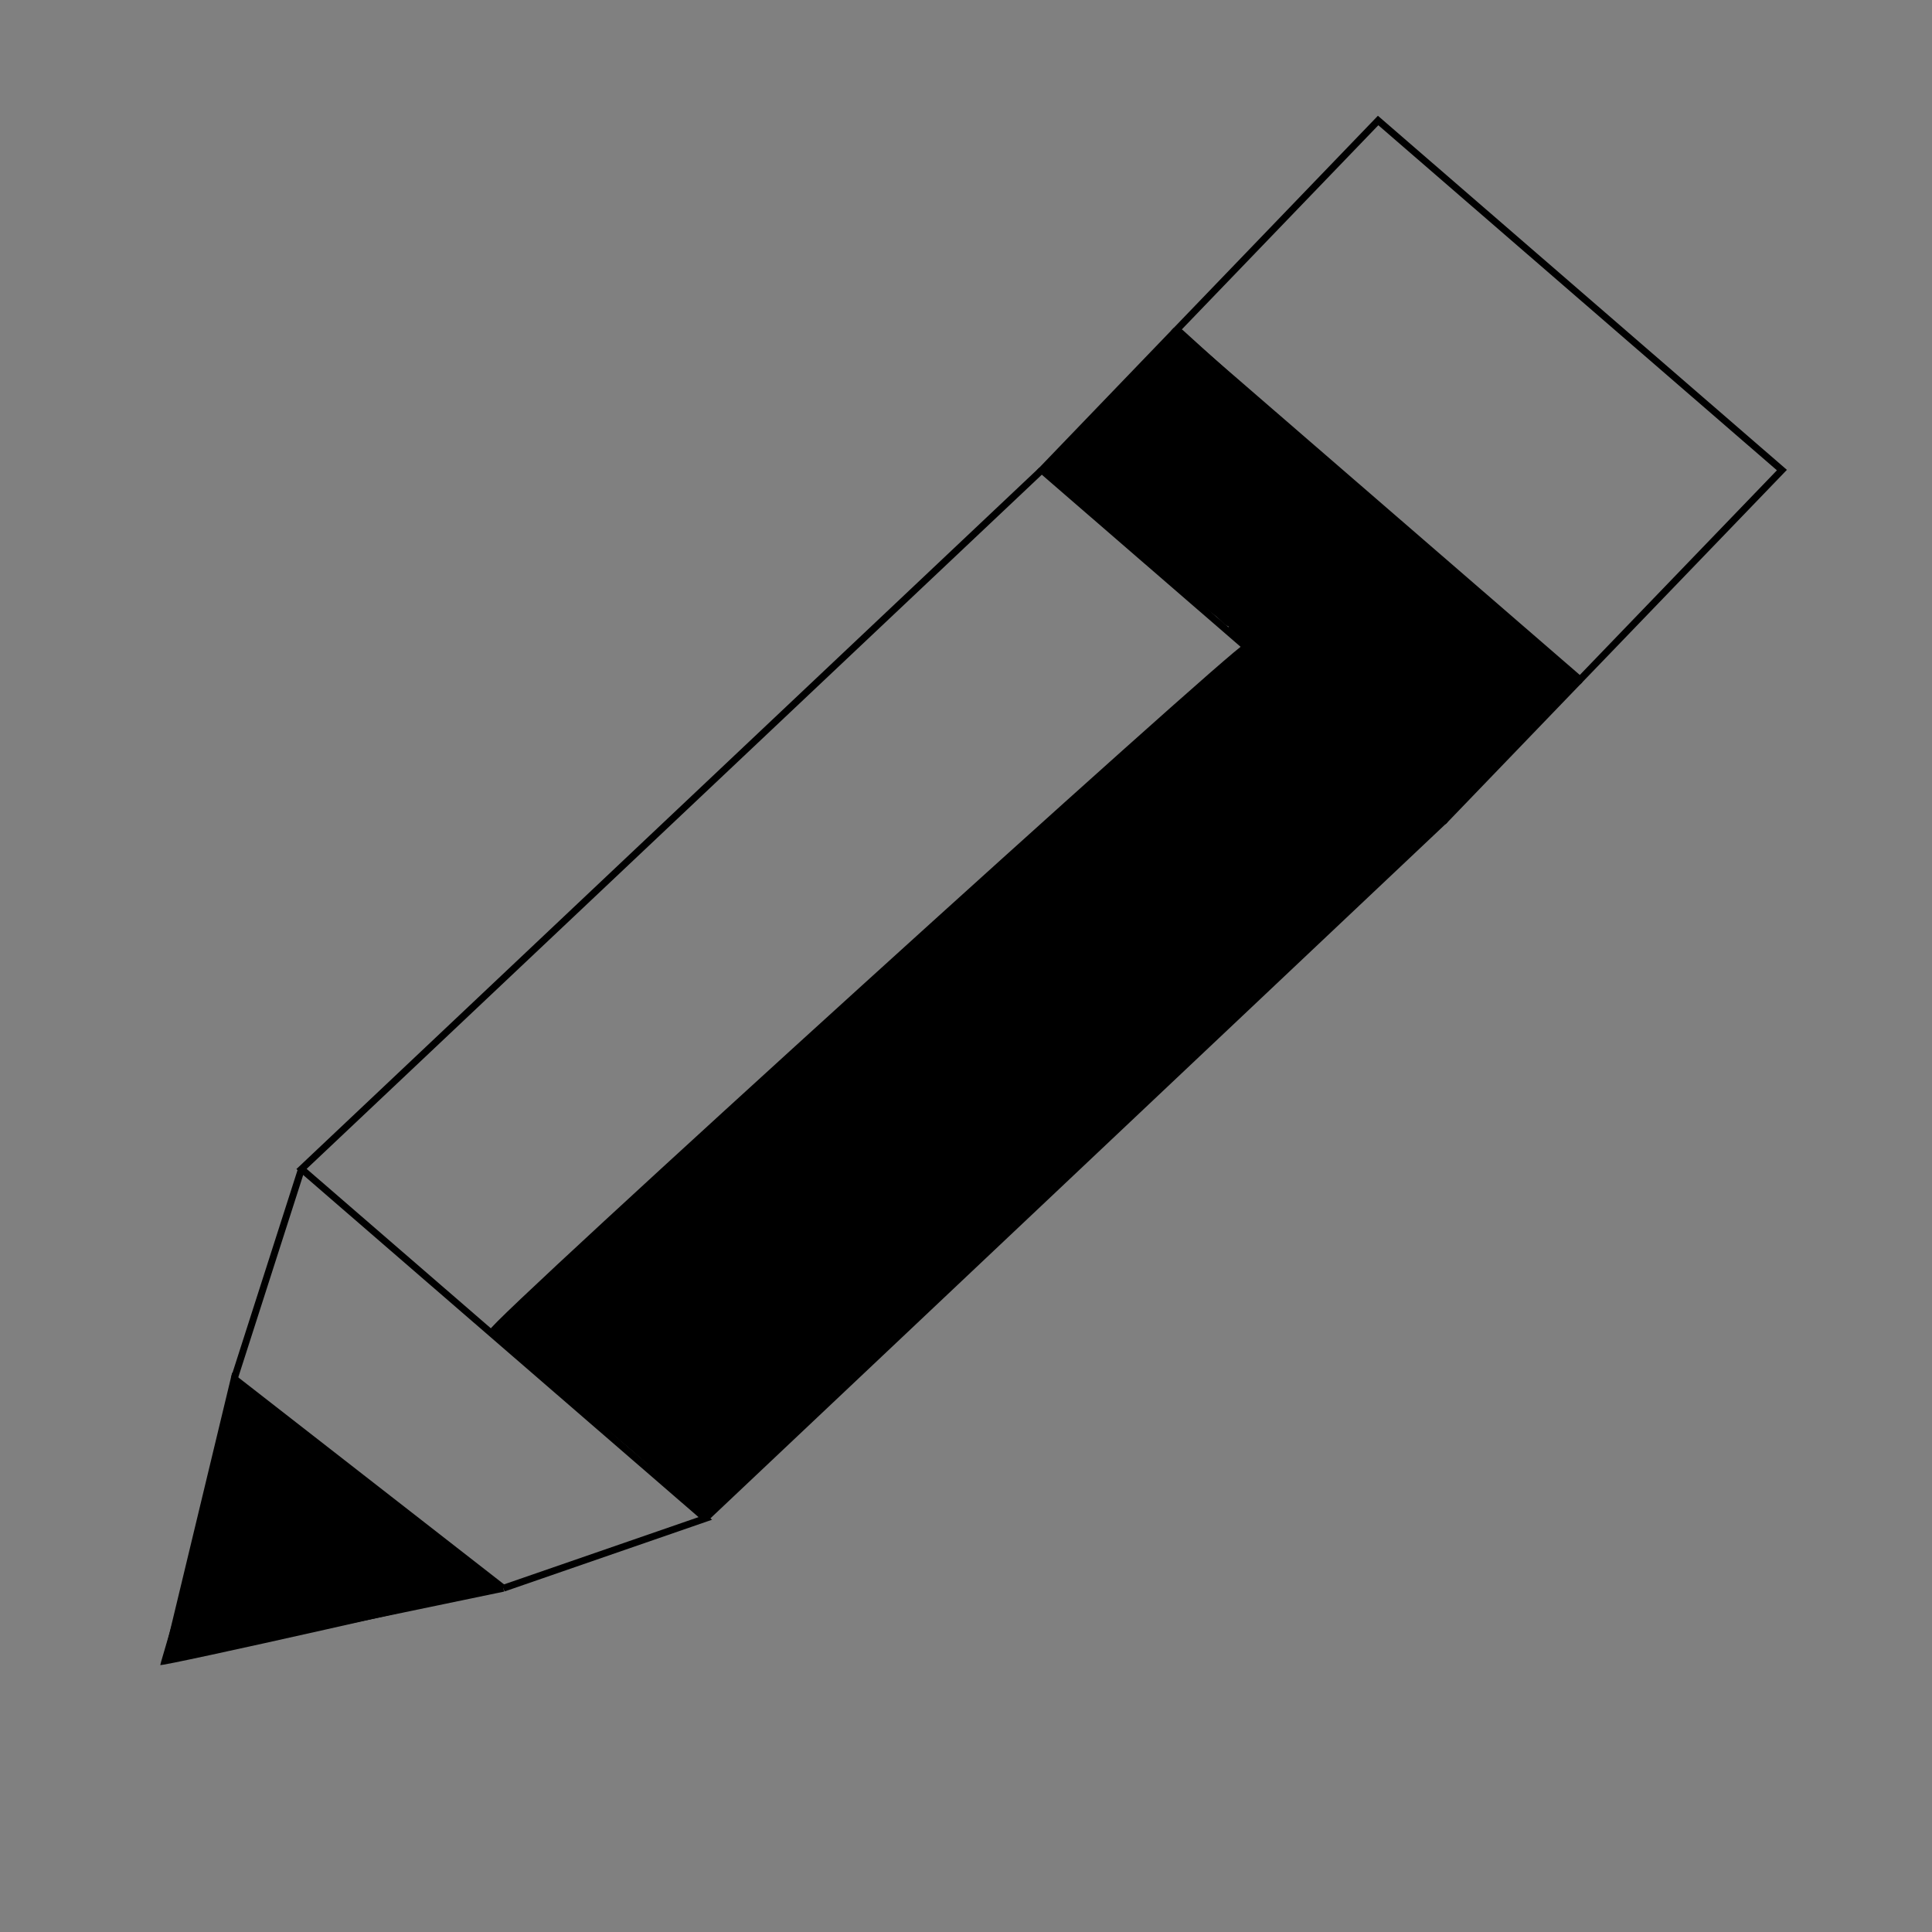 <?xml version="1.0" encoding="UTF-8" standalone="no"?>
<!-- Created with Inkscape (http://www.inkscape.org/) -->

<svg
   xmlns:dc="http://purl.org/dc/elements/1.1/"
   xmlns:cc="http://creativecommons.org/ns#"
   xmlns:rdf="http://www.w3.org/1999/02/22-rdf-syntax-ns#"
   xmlns:svg="http://www.w3.org/2000/svg"
   xmlns="http://www.w3.org/2000/svg"
   xmlns:sodipodi="http://sodipodi.sourceforge.net/DTD/sodipodi-0.dtd"
   xmlns:inkscape="http://www.inkscape.org/namespaces/inkscape"
   width="16px"
   height="16px"
   viewBox="0 0 16 16"
   version="1.1"
   id="SVGRoot"
   inkscape:version="0.92.3 (2405546, 2018-03-11)"
   sodipodi:docname="ceruza.svg">
  <rect x="0" y="0" width="16" height="16" fill="#808080" stroke="none"/>
  <sodipodi:namedview
     id="base"
     pagecolor="#ffffff"
     bordercolor="#666666"
     borderopacity="1.0"
     inkscape:pageopacity="0.0"
     inkscape:pageshadow="2"
     inkscape:zoom="45.254834"
     inkscape:cx="12.110306"
     inkscape:cy="7.7812353"
     inkscape:document-units="px"
     inkscape:current-layer="layer1"
     showgrid="false"
     inkscape:window-width="1920"
     inkscape:window-height="1017"
     inkscape:window-x="-8"
     inkscape:window-y="-8"
     inkscape:window-maximized="1"
     inkscape:grid-bbox="true" />
  <defs
     id="defs3840" />
  <g
     id="layer1"
     inkscape:groupmode="layer"
     inkscape:label="1. réteg">
    <path
       style="fill:none;stroke:#000000;stroke-width:0.057px;stroke-linecap:butt;stroke-linejoin:miter;stroke-opacity:1"
       d="M 1.383,13.732 4.169,13.153"
       id="path3723"
       inkscape:connector-curvature="0" />
    <path
       style="fill:none;stroke:#000000;stroke-width:0.057px;stroke-linecap:butt;stroke-linejoin:miter;stroke-opacity:1"
       d="m 1.383,13.732 0.557,-2.315 2.229,1.736"
       id="path3725"
       inkscape:connector-curvature="0" />
    <path
       style="fill:none;stroke:#000000;stroke-width:0.057px;stroke-linecap:butt;stroke-linejoin:miter;stroke-opacity:1"
       d="m 1.94,11.417 0.557,-1.736"
       id="path3727"
       inkscape:connector-curvature="0" />
    <path
       style="fill:none;stroke:#000000;stroke-width:0.057px;stroke-linecap:butt;stroke-linejoin:miter;stroke-opacity:1"
       d="M 4.169,13.153 5.841,12.575 2.497,9.681 8.627,3.893"
       id="path3729"
       inkscape:connector-curvature="0" />
    <path
       style="fill:none;stroke:#000000;stroke-width:0.057px;stroke-linecap:butt;stroke-linejoin:miter;stroke-opacity:1"
       d="M 13.085,5.629 11.97,6.787 8.627,3.893 9.741,2.735"
       id="path3733"
       inkscape:connector-curvature="0" />
    <path
       style="fill:none;stroke:#000000;stroke-width:0.057px;stroke-linecap:butt;stroke-linejoin:miter;stroke-opacity:1"
       d="M 11.413,0.998 9.741,2.735 13.085,5.629 14.757,3.893 Z"
       id="path3735"
       inkscape:connector-curvature="0" />
    <path
       style="fill:#000000;stroke-width:0.041"
       d="M 5.005,11.822 C 4.547,11.426 4.073,11.032 4.058,11.012 4.017,10.975 10.237,5.334 10.299,5.34 c 0.087,0.01 1.709,1.411 1.672,1.447 -0.358,0.353 -6.119,5.774 -6.119,5.774 0.01,0.061 -0.345,-0.333 -0.846,-0.738 z"
       id="path3743"
       inkscape:connector-curvature="0"
       sodipodi:nodetypes="ccccsc" />
    <path
       style="fill:#000000;stroke-width:0.041"
       d="m 1.327,13.79 c -5.643e-4,-0.015 0.197,-0.641 0.334,-1.216 0.17,-0.711 0.246,-1.17 0.279,-1.158 0.088,0.036 2.259,1.726 2.229,1.736 -0.138,0.047 -2.841,0.656 -2.842,0.637 z"
       id="path3745"
       inkscape:connector-curvature="0"
       sodipodi:nodetypes="ccccc" />
    <path
       style="fill:#ffffff;stroke-width:0.041"
       d="M 11.08,5.948 C 10.275,5.253 10.218,5.194 10.276,5.128 c 0.083,-0.095 0.031,-0.146 -0.063,-0.06 -0.067,0.063 -0.114,0.032 -0.779,-0.544 C 9.044,4.188 8.717,3.906 8.707,3.897 8.7,3.888 8.925,3.637 9.213,3.338 9.7,2.831 9.742,2.798 9.808,2.858 c 0.04,0.036 0.777,0.674 1.639,1.419 l 1.567,1.355 -0.512,0.533 c -0.282,0.293 -0.522,0.533 -0.534,0.533 -0.013,0 -0.412,-0.337 -0.889,-0.748 z"
       id="path3753"
       inkscape:connector-curvature="0" />
    <path
       style="fill:#000000;stroke-width:0.041"
       d="M 11.046,5.967 C 10.242,5.27 10.129,5.233 10.187,5.166 c 0.084,-0.096 0.149,-0.087 0.056,0 -0.065,0.061 -0.105,-0.002 -0.167,-0.058 C 10.036,5.076 9.702,4.831 9.351,4.529 9.001,4.227 8.594,3.895 8.627,3.893 8.622,3.878 8.92,3.606 9.204,3.312 9.683,2.815 9.731,2.676 9.797,2.735 c 0.04,0.036 0.825,0.754 1.685,1.501 l 1.603,1.393 -0.546,0.564 c -0.282,0.292 -0.55,0.569 -0.565,0.569 -0.013,0 -0.454,-0.384 -0.928,-0.795 z"
       id="path3761"
       inkscape:connector-curvature="0"
       sodipodi:nodetypes="scccccscscsss" />
    <path
       style="fill:none;stroke:#000000;stroke-width:0.057px;stroke-linecap:butt;stroke-linejoin:miter;stroke-opacity:1"
       d="M 11.97,6.787 5.841,12.575"
       id="path3805"
       inkscape:connector-curvature="0" />
  </g>
</svg>
